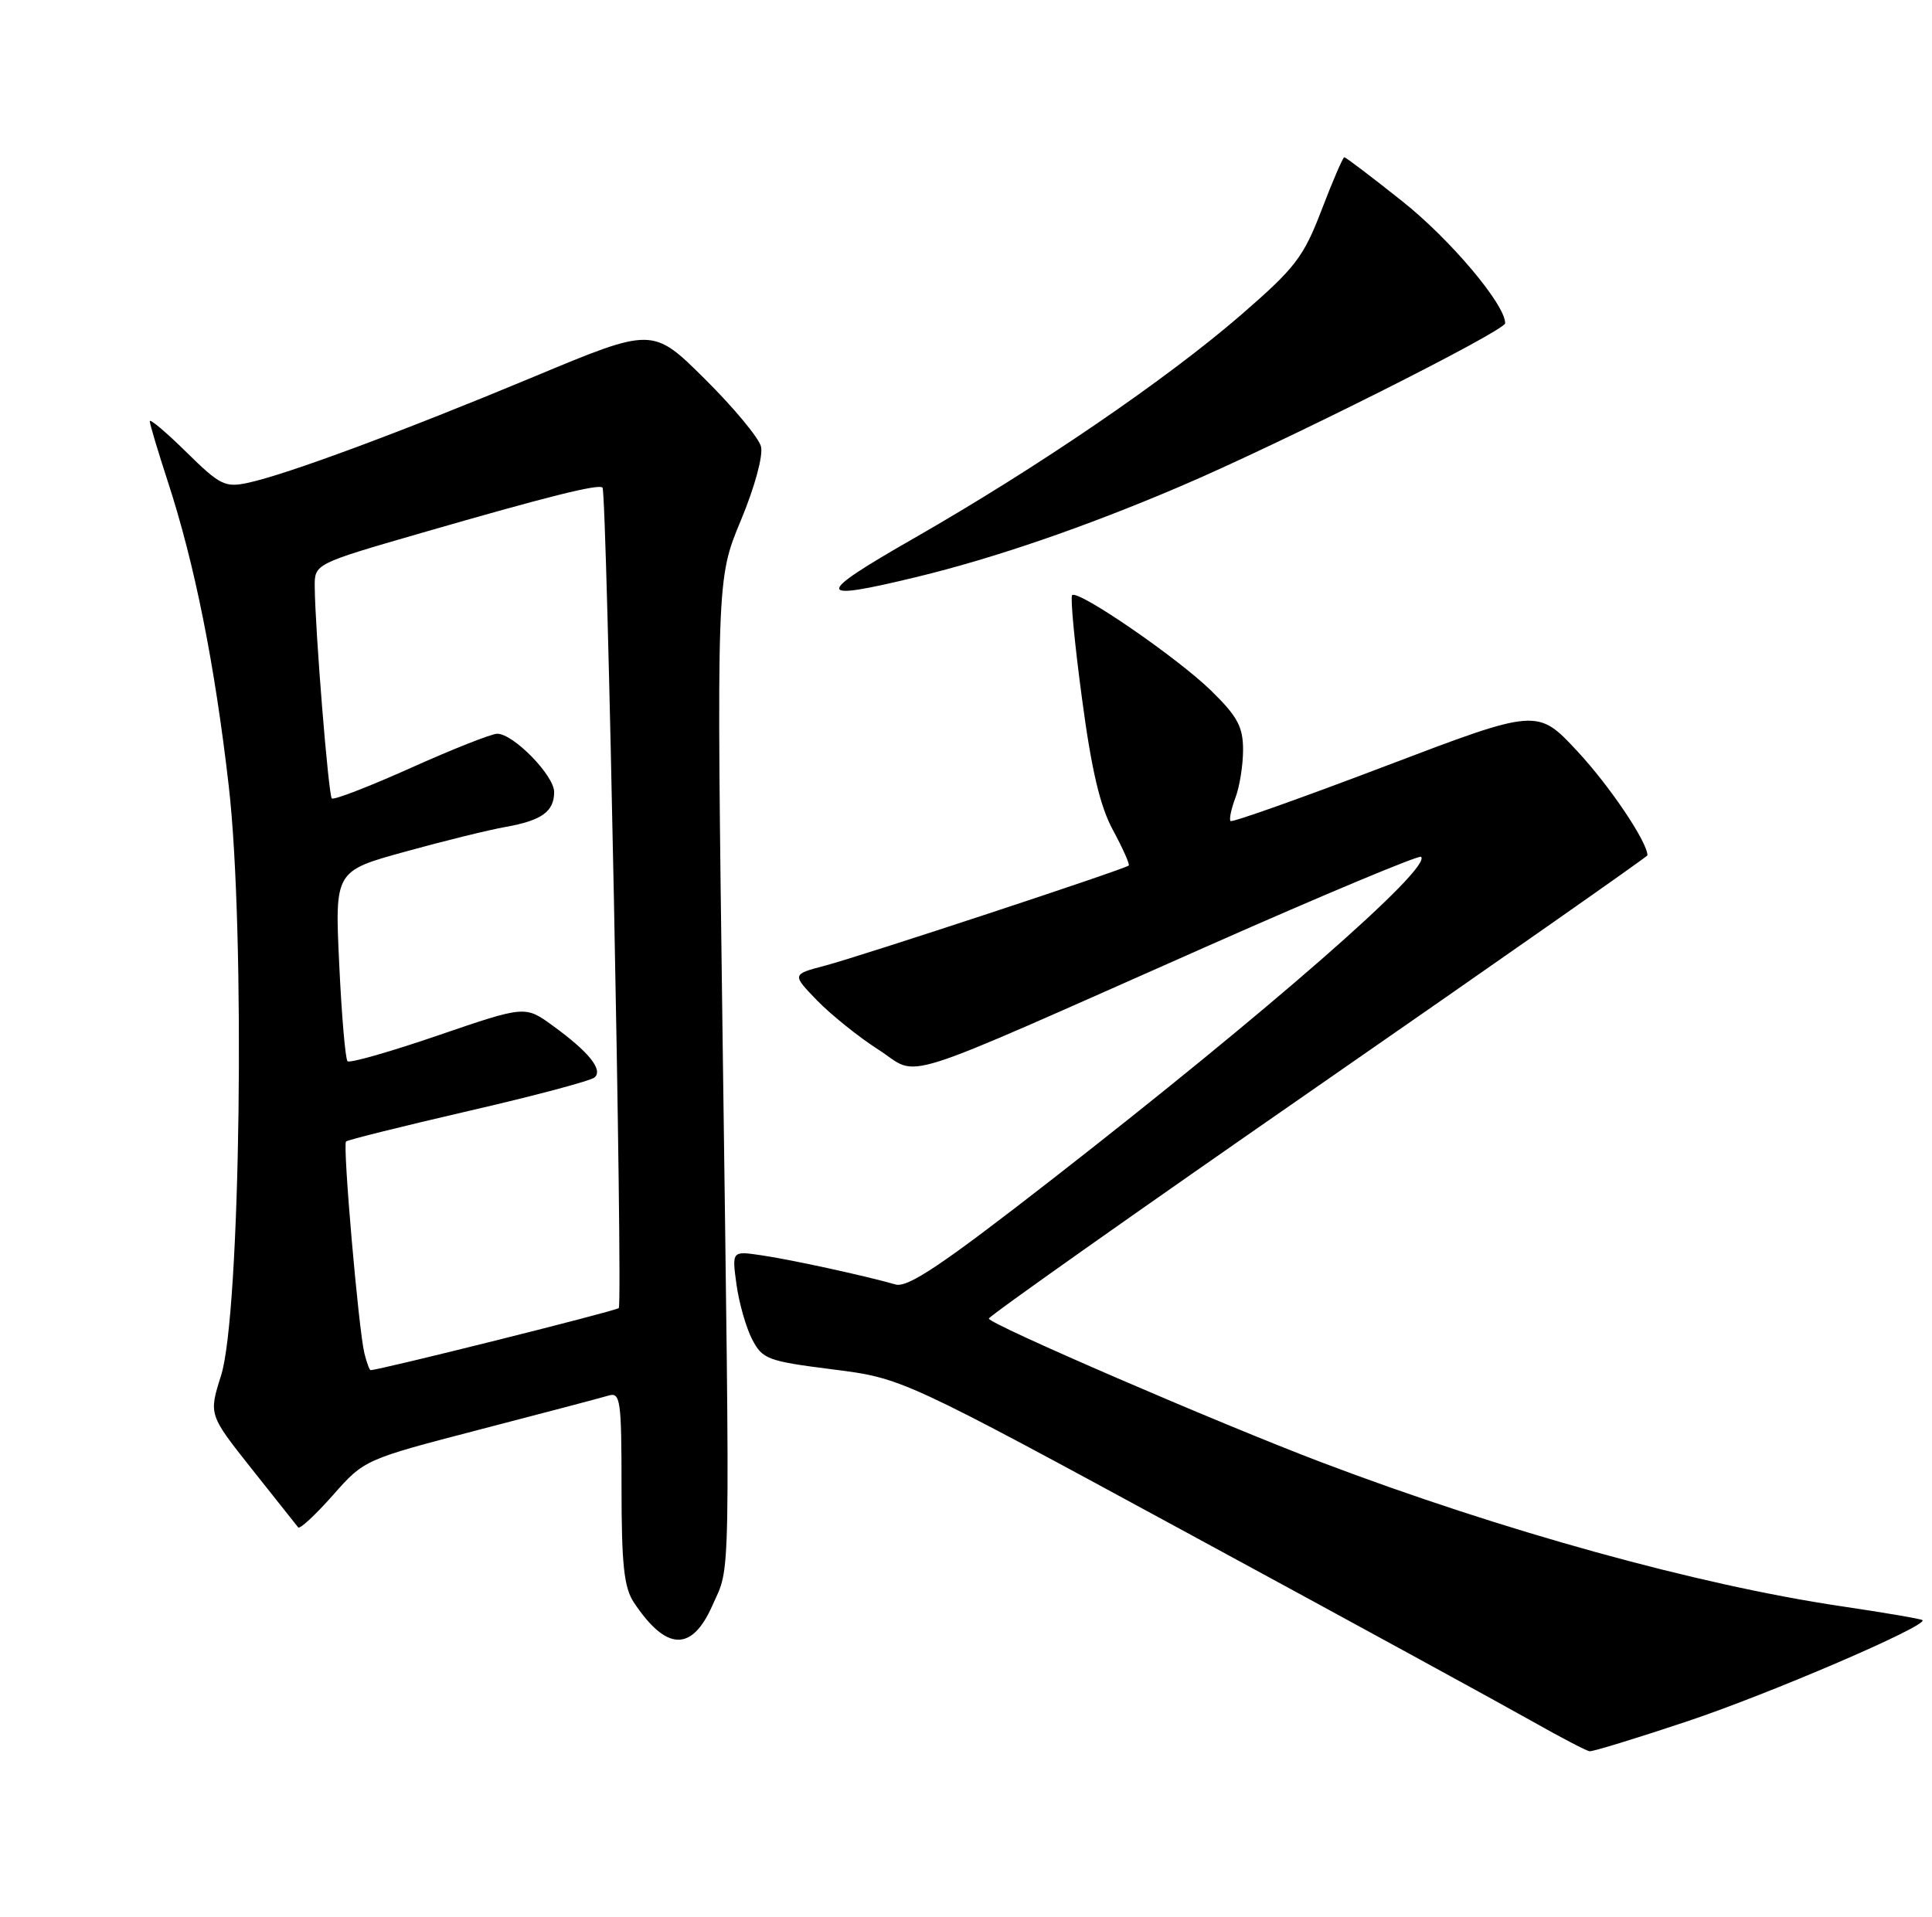 <?xml version="1.0" encoding="UTF-8" standalone="no"?>
<!DOCTYPE svg PUBLIC "-//W3C//DTD SVG 1.1//EN" "http://www.w3.org/Graphics/SVG/1.1/DTD/svg11.dtd" >
<svg xmlns="http://www.w3.org/2000/svg" xmlns:xlink="http://www.w3.org/1999/xlink" version="1.1" viewBox="0 0 258 256">
 <g >
 <path fill="currentColor"
d=" M 225.27 229.92 C 236.25 226.26 257.47 217.14 256.73 216.39 C 256.57 216.23 251.68 215.39 245.86 214.53 C 226.71 211.69 200.53 204.44 176.50 195.32 C 162.89 190.16 131.99 176.81 132.05 176.11 C 132.07 175.78 151.87 161.79 176.05 145.03 C 200.22 128.27 220.00 114.41 220.00 114.24 C 220.00 112.47 214.95 104.96 210.66 100.36 C 205.31 94.60 205.31 94.60 185.01 102.32 C 173.84 106.57 164.54 109.87 164.33 109.66 C 164.12 109.45 164.41 108.06 164.97 106.57 C 165.54 105.09 166.00 102.19 166.00 100.14 C 166.00 97.08 165.25 95.68 161.75 92.26 C 157.23 87.84 143.95 78.72 143.17 79.49 C 142.92 79.75 143.50 85.93 144.48 93.23 C 145.76 102.86 146.90 107.71 148.64 110.90 C 149.95 113.32 150.89 115.44 150.73 115.60 C 150.25 116.08 114.95 127.72 110.12 128.99 C 105.75 130.14 105.75 130.14 109.12 133.63 C 110.98 135.54 114.67 138.51 117.33 140.21 C 123.02 143.86 118.50 145.29 161.40 126.30 C 176.74 119.51 189.51 114.17 189.77 114.44 C 191.24 115.91 169.47 134.95 140.58 157.45 C 125.87 168.91 121.24 172.02 119.60 171.56 C 115.53 170.39 105.46 168.20 101.62 167.65 C 97.74 167.08 97.74 167.08 98.35 171.56 C 98.69 174.02 99.63 177.32 100.44 178.88 C 101.81 181.54 102.52 181.80 111.21 182.90 C 120.50 184.08 120.50 184.08 159.00 204.98 C 180.18 216.47 200.65 227.66 204.50 229.84 C 208.35 232.02 211.85 233.85 212.27 233.90 C 212.69 233.96 218.54 232.17 225.27 229.92 Z  M 95.13 214.44 C 97.59 208.88 97.50 213.61 96.50 138.91 C 95.68 77.33 95.68 77.33 98.92 69.54 C 100.79 65.06 101.93 60.86 101.62 59.63 C 101.32 58.46 97.94 54.40 94.11 50.60 C 87.15 43.70 87.15 43.70 71.29 50.32 C 53.76 57.63 38.30 63.37 33.14 64.48 C 30.06 65.15 29.37 64.80 24.89 60.39 C 22.20 57.74 20.00 55.88 20.00 56.26 C 20.00 56.63 21.09 60.27 22.42 64.35 C 26.00 75.32 28.68 88.70 30.55 105.00 C 32.79 124.46 32.12 175.53 29.52 183.72 C 27.87 188.94 27.87 188.94 33.64 196.22 C 36.82 200.22 39.60 203.72 39.82 204.00 C 40.03 204.28 42.11 202.35 44.44 199.72 C 48.66 194.94 48.67 194.94 64.08 190.93 C 72.56 188.73 80.29 186.69 81.25 186.40 C 82.85 185.91 83.00 186.94 83.00 198.71 C 83.00 208.97 83.33 212.05 84.65 214.03 C 88.97 220.52 92.38 220.66 95.13 214.44 Z  M 122.50 77.04 C 132.81 74.54 144.94 70.37 157.50 65.01 C 170.98 59.27 201.00 44.19 201.00 43.17 C 201.00 40.66 193.67 31.97 187.25 26.87 C 183.19 23.64 179.71 21.00 179.52 21.00 C 179.33 21.00 177.97 24.17 176.49 28.03 C 174.07 34.36 172.98 35.77 165.68 42.10 C 155.74 50.70 138.57 62.43 122.05 71.89 C 108.63 79.58 108.70 80.39 122.50 77.04 Z  M 48.66 180.75 C 47.88 177.55 45.74 152.93 46.21 152.46 C 46.42 152.25 53.77 150.42 62.55 148.39 C 71.32 146.37 78.91 144.35 79.41 143.90 C 80.55 142.87 78.62 140.48 73.81 136.99 C 70.13 134.31 70.13 134.31 58.53 138.28 C 52.15 140.47 46.69 142.03 46.41 141.74 C 46.12 141.46 45.62 135.62 45.30 128.78 C 44.71 116.34 44.71 116.34 54.11 113.75 C 59.27 112.32 65.30 110.84 67.50 110.45 C 72.34 109.59 74.00 108.40 74.00 105.78 C 74.00 103.57 68.56 98.00 66.40 98.00 C 65.64 98.00 60.46 100.05 54.89 102.55 C 49.32 105.05 44.56 106.89 44.31 106.64 C 43.86 106.19 42.09 84.29 42.03 78.40 C 42.00 75.31 42.00 75.31 56.25 71.19 C 73.13 66.31 79.94 64.60 80.46 65.13 C 81.05 65.72 83.20 174.14 82.63 174.71 C 82.24 175.10 50.66 183.00 49.49 183.00 C 49.34 183.00 48.97 181.99 48.66 180.75 Z "/>
</g>
</svg>